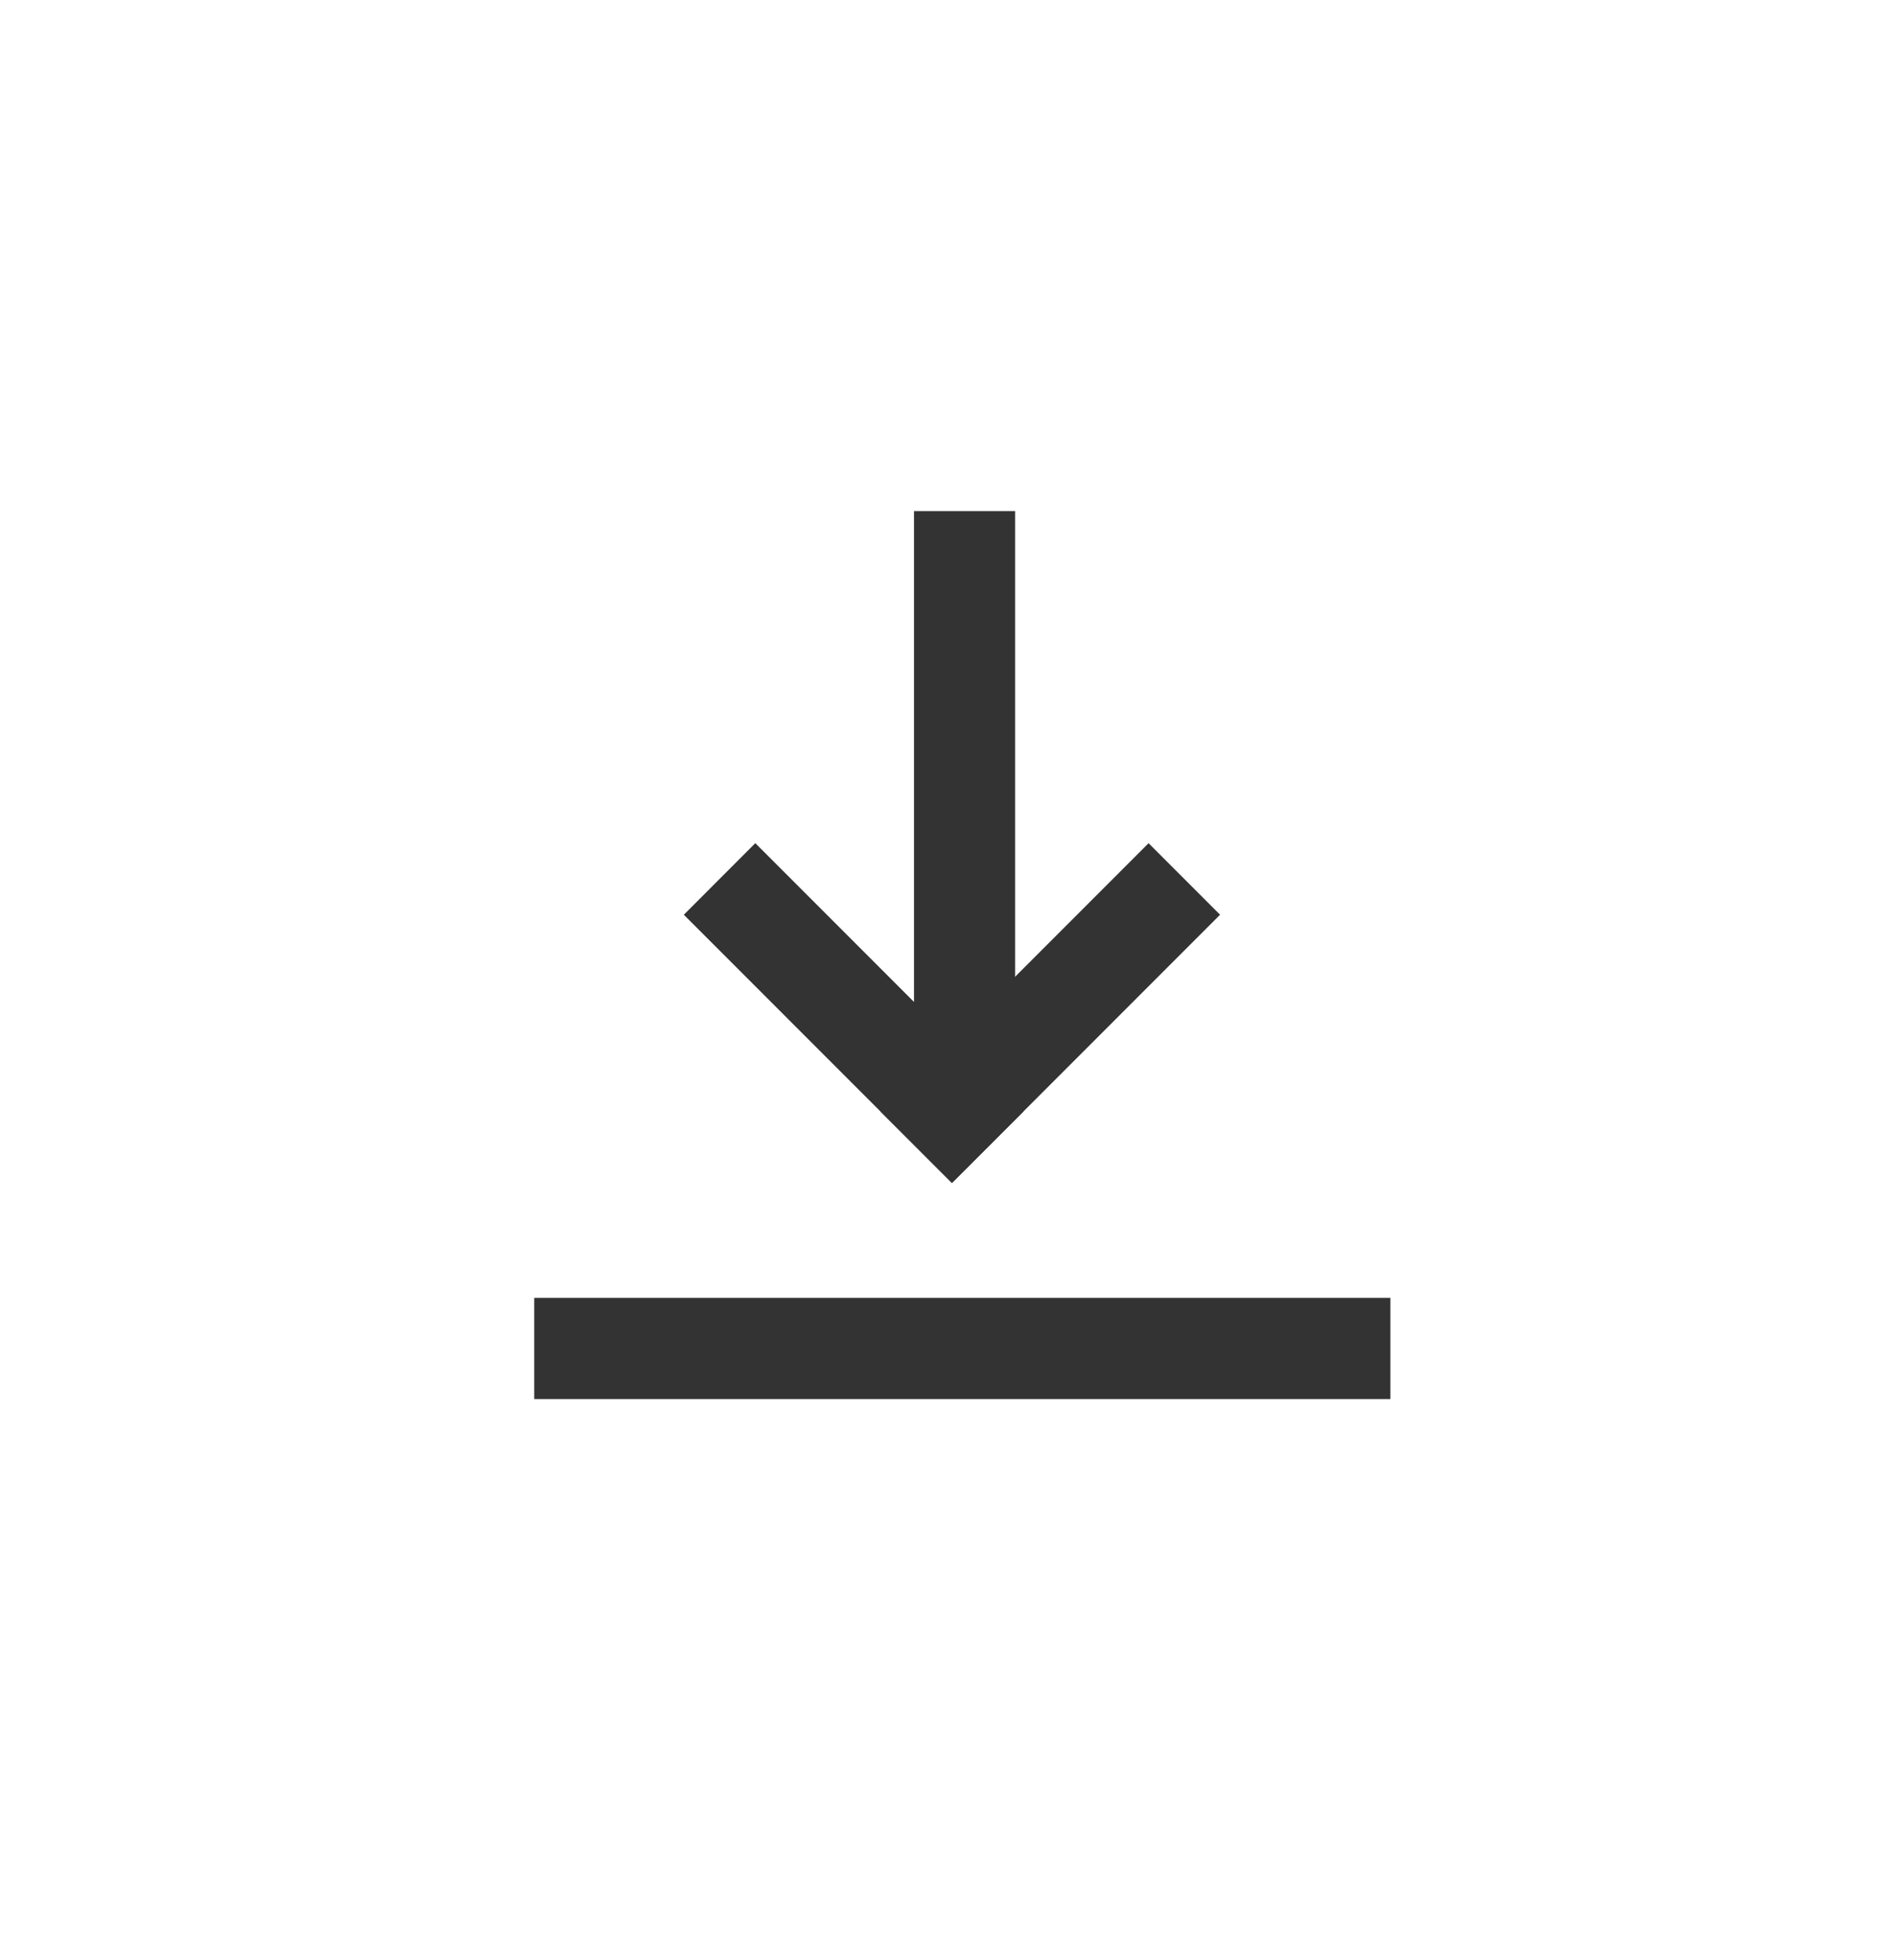 <svg width="30" height="31" viewBox="0 0 30 31" fill="none" xmlns="http://www.w3.org/2000/svg">
<rect x="22" y="22.125" width="13.547" height="1.6" transform="rotate(-180 22 22.125)" fill="#333333"/>
<rect x="16.062" y="8.083" width="8.781" height="1.6" transform="rotate(90 16.062 8.083)" fill="#333333"/>
<rect x="19.305" y="14.466" width="6" height="1.6" transform="rotate(135 19.305 14.466)" fill="#333333"/>
<path d="M15.062 18.708L10.82 14.466L11.951 13.334L16.194 17.577L15.062 18.708Z" fill="#333333"/>
</svg>
